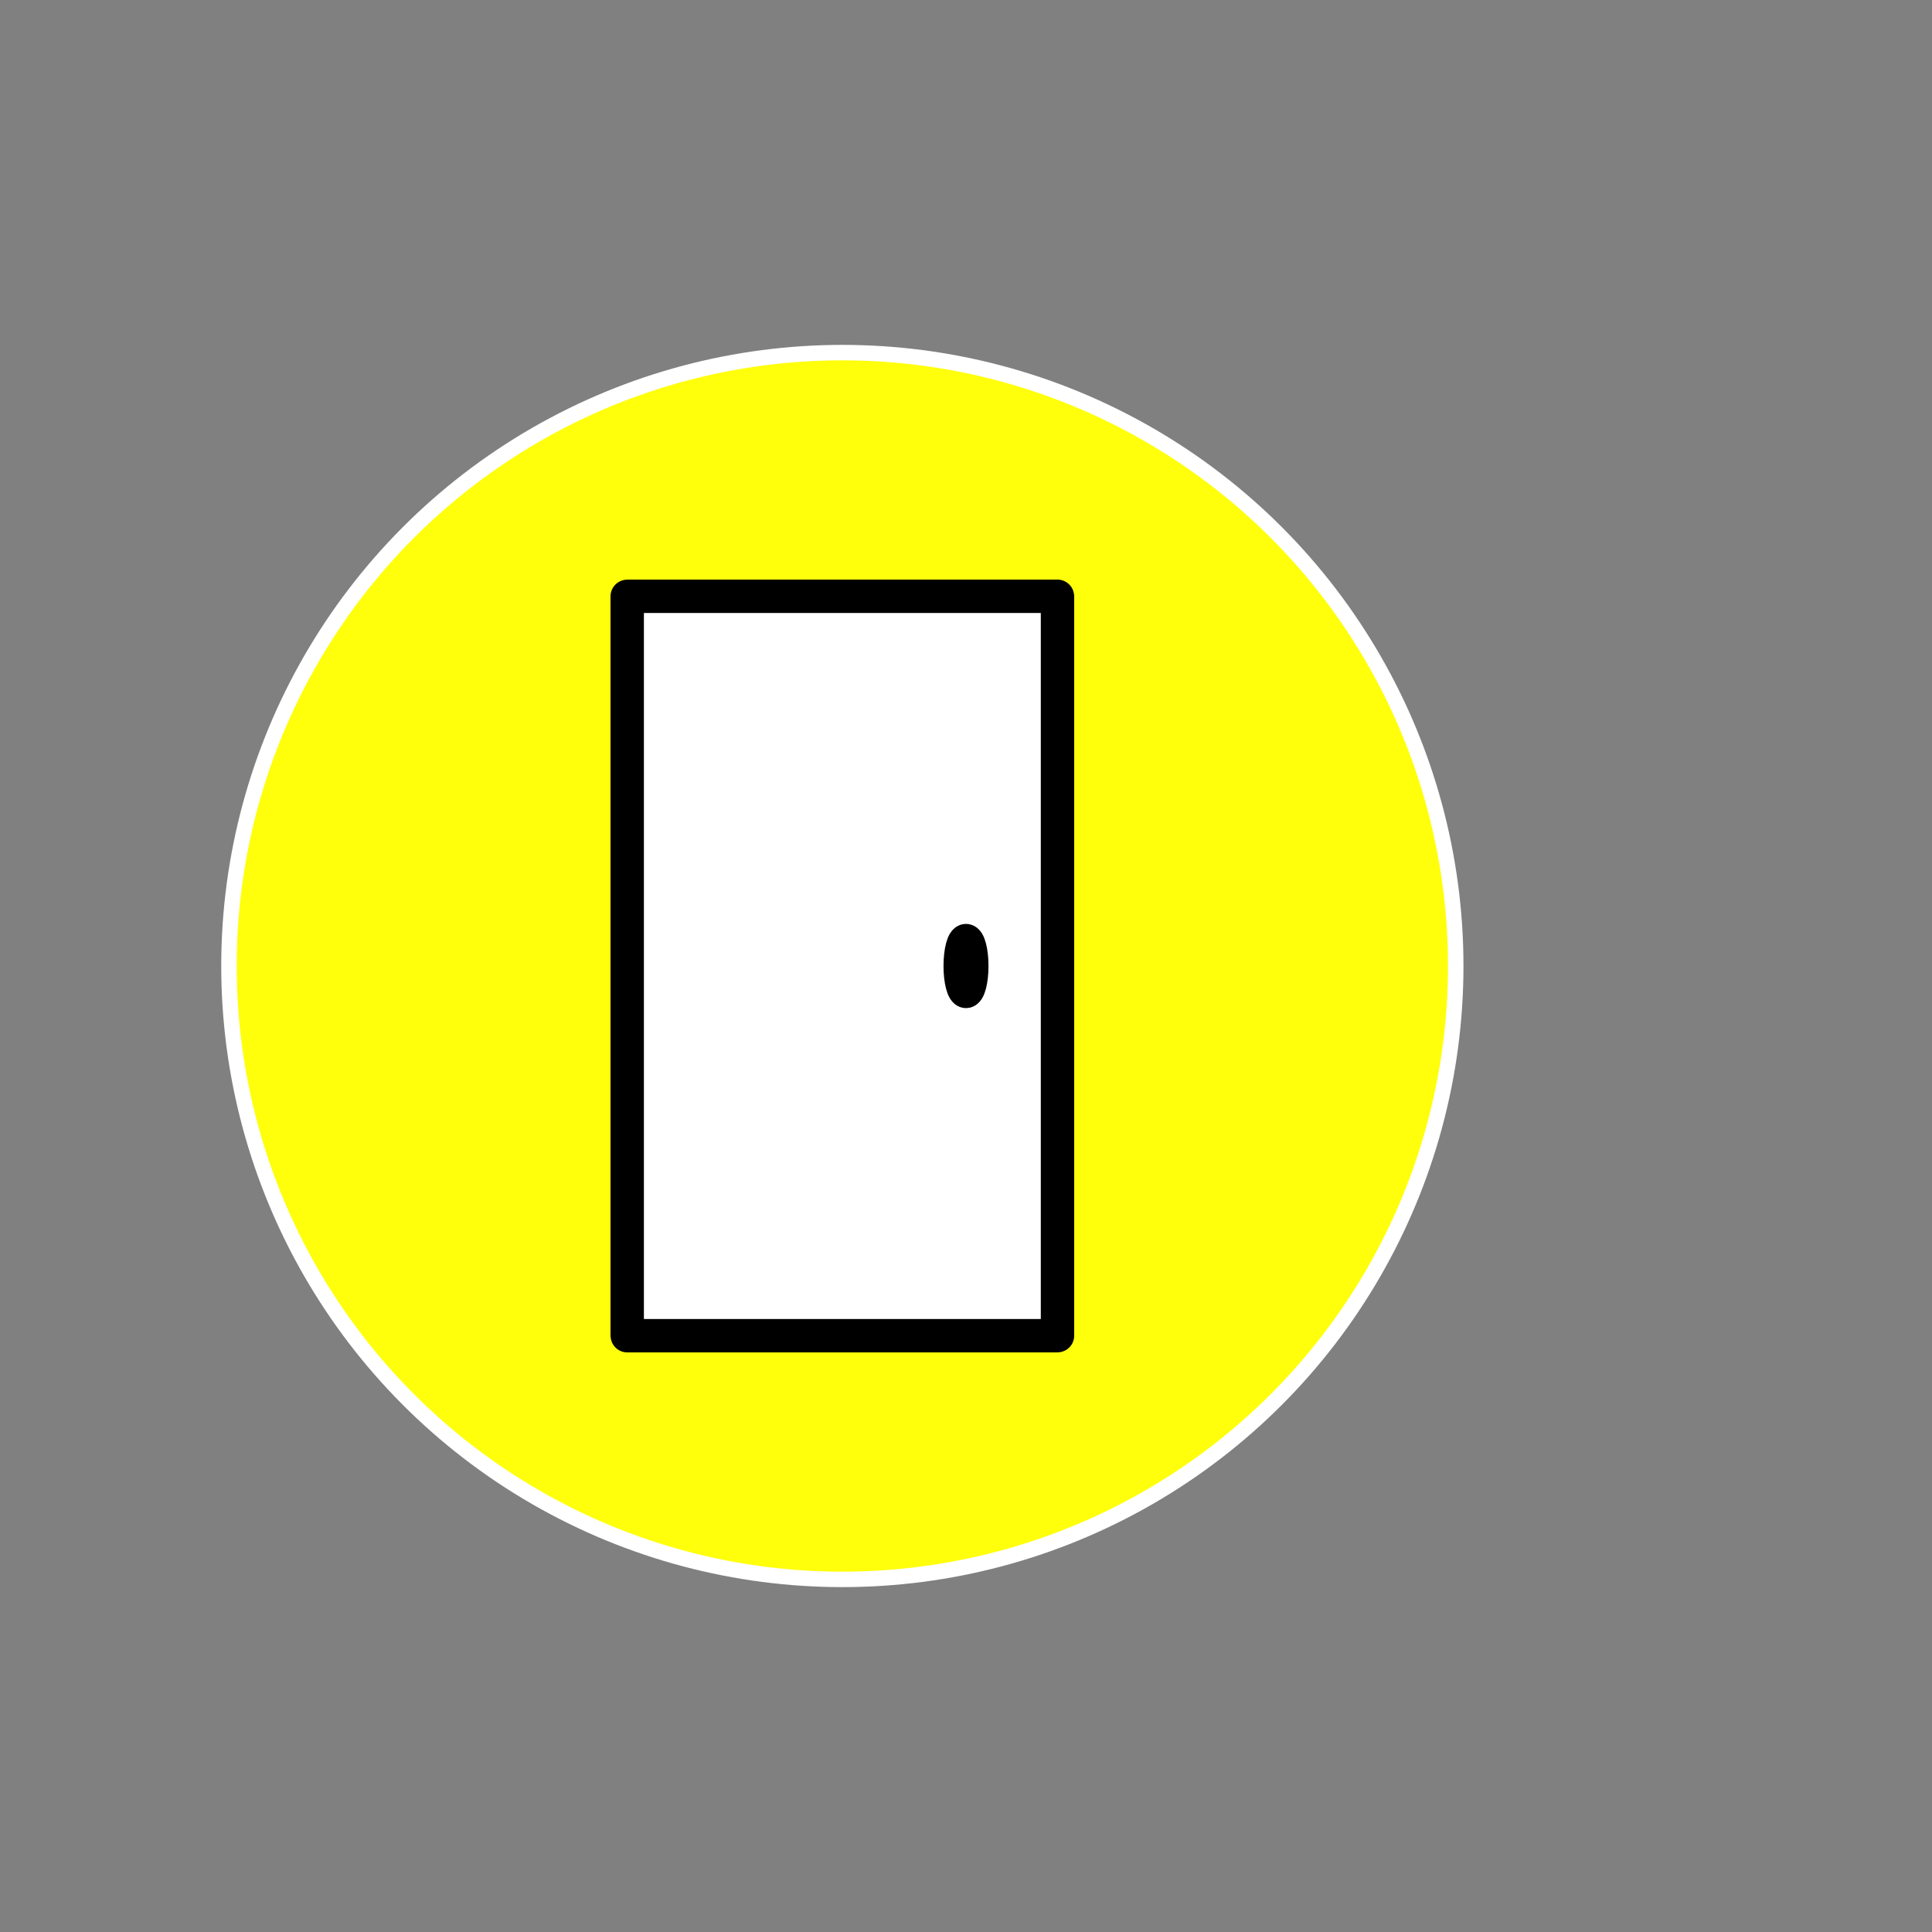 <?xml version="1.0" encoding="UTF-8" standalone="no"?>
<!-- Created with Inkscape (http://www.inkscape.org/) -->

<svg
   version="1.1"
   width="125"
   height="125"
   id="svg2"
   xml:space="preserve"
   inkscape:version="1.2.2 (b0a8486541, 2022-12-01)"
   sodipodi:docname="904.svg"
   xmlns:inkscape="http://www.inkscape.org/namespaces/inkscape"
   xmlns:sodipodi="http://sodipodi.sourceforge.net/DTD/sodipodi-0.dtd"
   xmlns="http://www.w3.org/2000/svg"
   xmlns:svg="http://www.w3.org/2000/svg"
   xmlns:rdf="http://www.w3.org/1999/02/22-rdf-syntax-ns#"
   xmlns:cc="http://creativecommons.org/ns#"
   xmlns:dc="http://purl.org/dc/elements/1.1/"><rect width="100%" height="100%" fill="#808080" stroke="none"/><sodipodi:namedview
     pagecolor="#ffffff"
     bordercolor="#666666"
     borderopacity="1"
     objecttolerance="10"
     gridtolerance="10"
     guidetolerance="10"
     inkscape:pageopacity="0"
     inkscape:pageshadow="2"
     inkscape:window-width="2270"
     inkscape:window-height="1565"
     id="namedview18"
     showgrid="false"
     inkscape:zoom="3.3303932"
     inkscape:cx="11.710329"
     inkscape:cy="37.232841"
     inkscape:window-x="35"
     inkscape:window-y="32"
     inkscape:window-maximized="0"
     inkscape:current-layer="svg2"
     inkscape:showpageshadow="2"
     inkscape:pagecheckerboard="0"
     inkscape:deskcolor="#d1d1d1" /><defs
     id="defs6"><clipPath
       id="clipPath18"><path
         d="M 0,566.93 V 0 h 566.934 v 566.93 z"
         id="path20"
         inkscape:connector-curvature="0" /></clipPath></defs><circle
     style="fill:#ffff0c;fill-opacity:1;stroke:#ffffff;stroke-width:1;stroke-dasharray:none;stroke-opacity:1"
     id="path357"
     cx="54.5"
     cy="62.5"
     r="39.686" /><rect
     style="fill:#ffffff;stroke:#000000;stroke-width:2.16;stroke-dasharray:none"
     id="rect412"
     width="27.84"
     height="47.84"
     x="40.58"
     y="38.58"
     rx="0.004" /><ellipse
     style="fill:#ffffff;stroke:#000000;stroke-width:2;stroke-dasharray:none"
     id="path969"
     cx="62.5"
     cy="62.5"
     rx="0.455"
     ry="1.725" /></svg>
